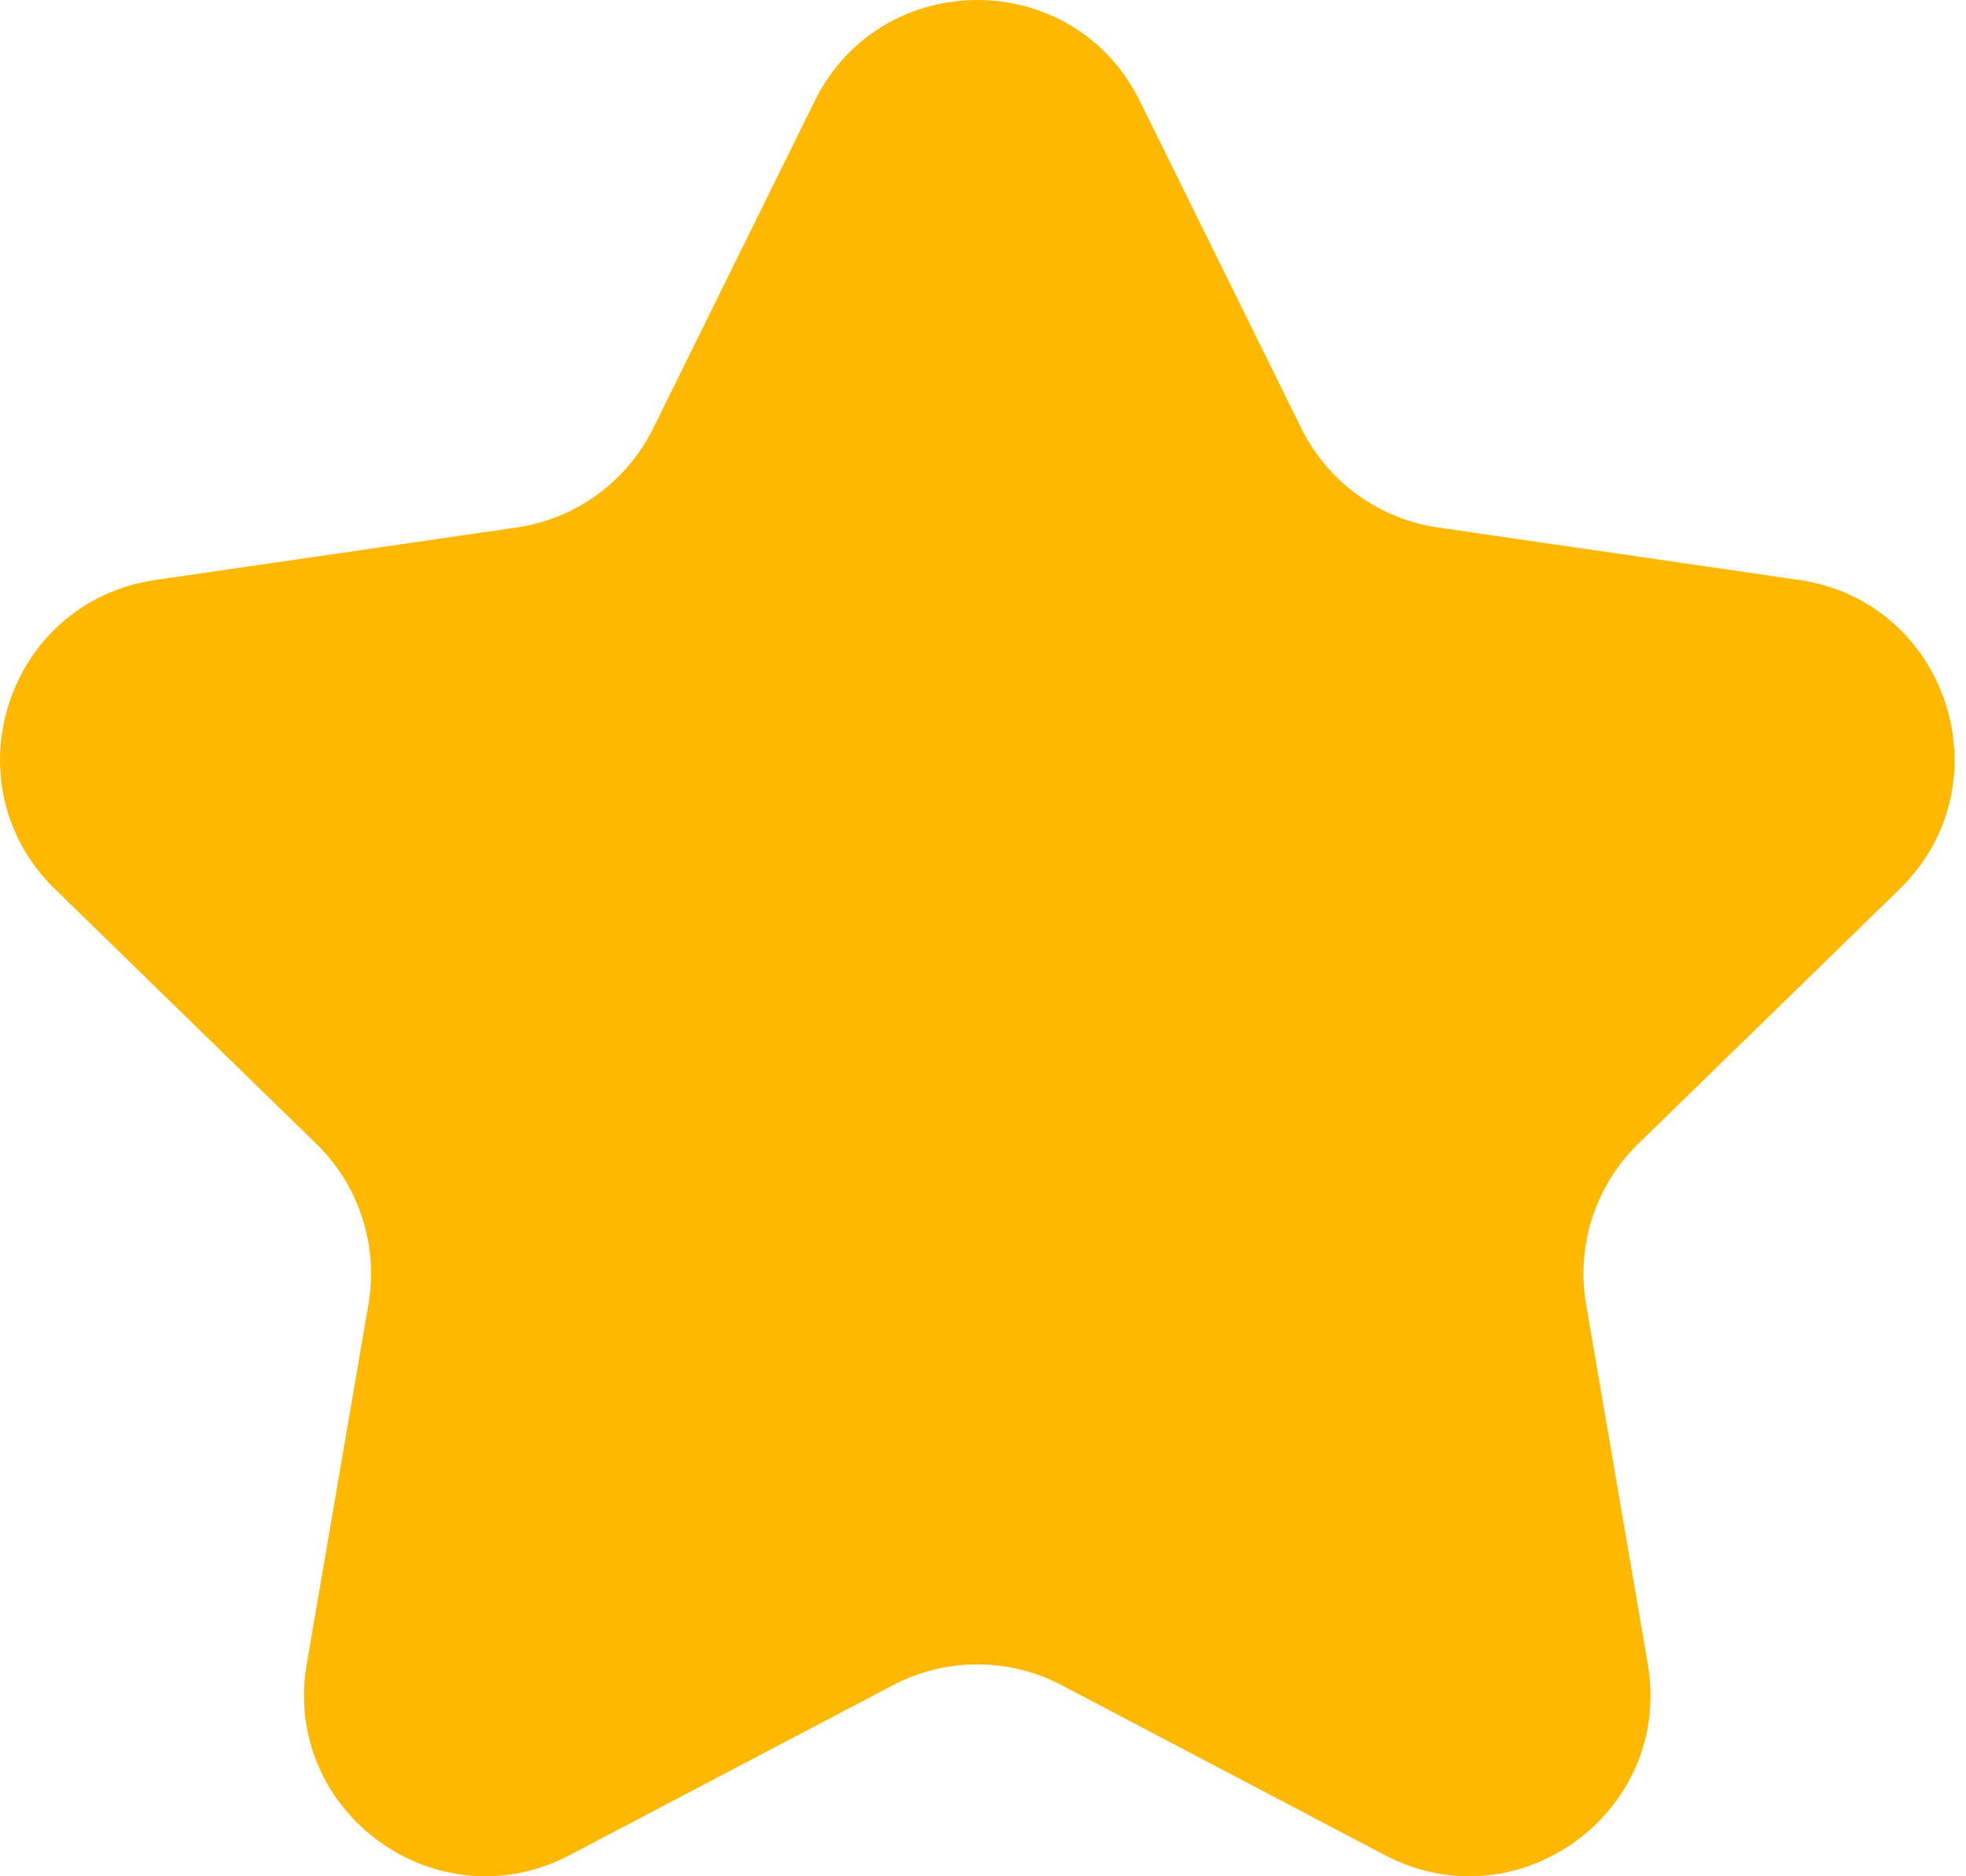 <svg width="44" height="42" viewBox="0 0 44 42" fill="none" xmlns="http://www.w3.org/2000/svg">
<path d="M18.233 2.262C19.721 -0.754 24.022 -0.754 25.51 2.262L29.125 9.588C29.716 10.785 30.859 11.615 32.18 11.807L40.265 12.982C43.593 13.465 44.922 17.555 42.514 19.902L36.663 25.605C35.707 26.537 35.271 27.88 35.497 29.196L36.878 37.248C37.446 40.562 33.967 43.09 30.991 41.525L23.76 37.723C22.578 37.102 21.166 37.102 19.983 37.723L12.752 41.525C9.776 43.09 6.297 40.562 6.865 37.248L8.246 29.196C8.472 27.88 8.036 26.537 7.08 25.605L1.23 19.902C-1.178 17.555 0.15 13.465 3.478 12.982L11.563 11.807C12.884 11.615 14.027 10.785 14.618 9.588L18.233 2.262Z" fill="#FFB800"/>
</svg>
